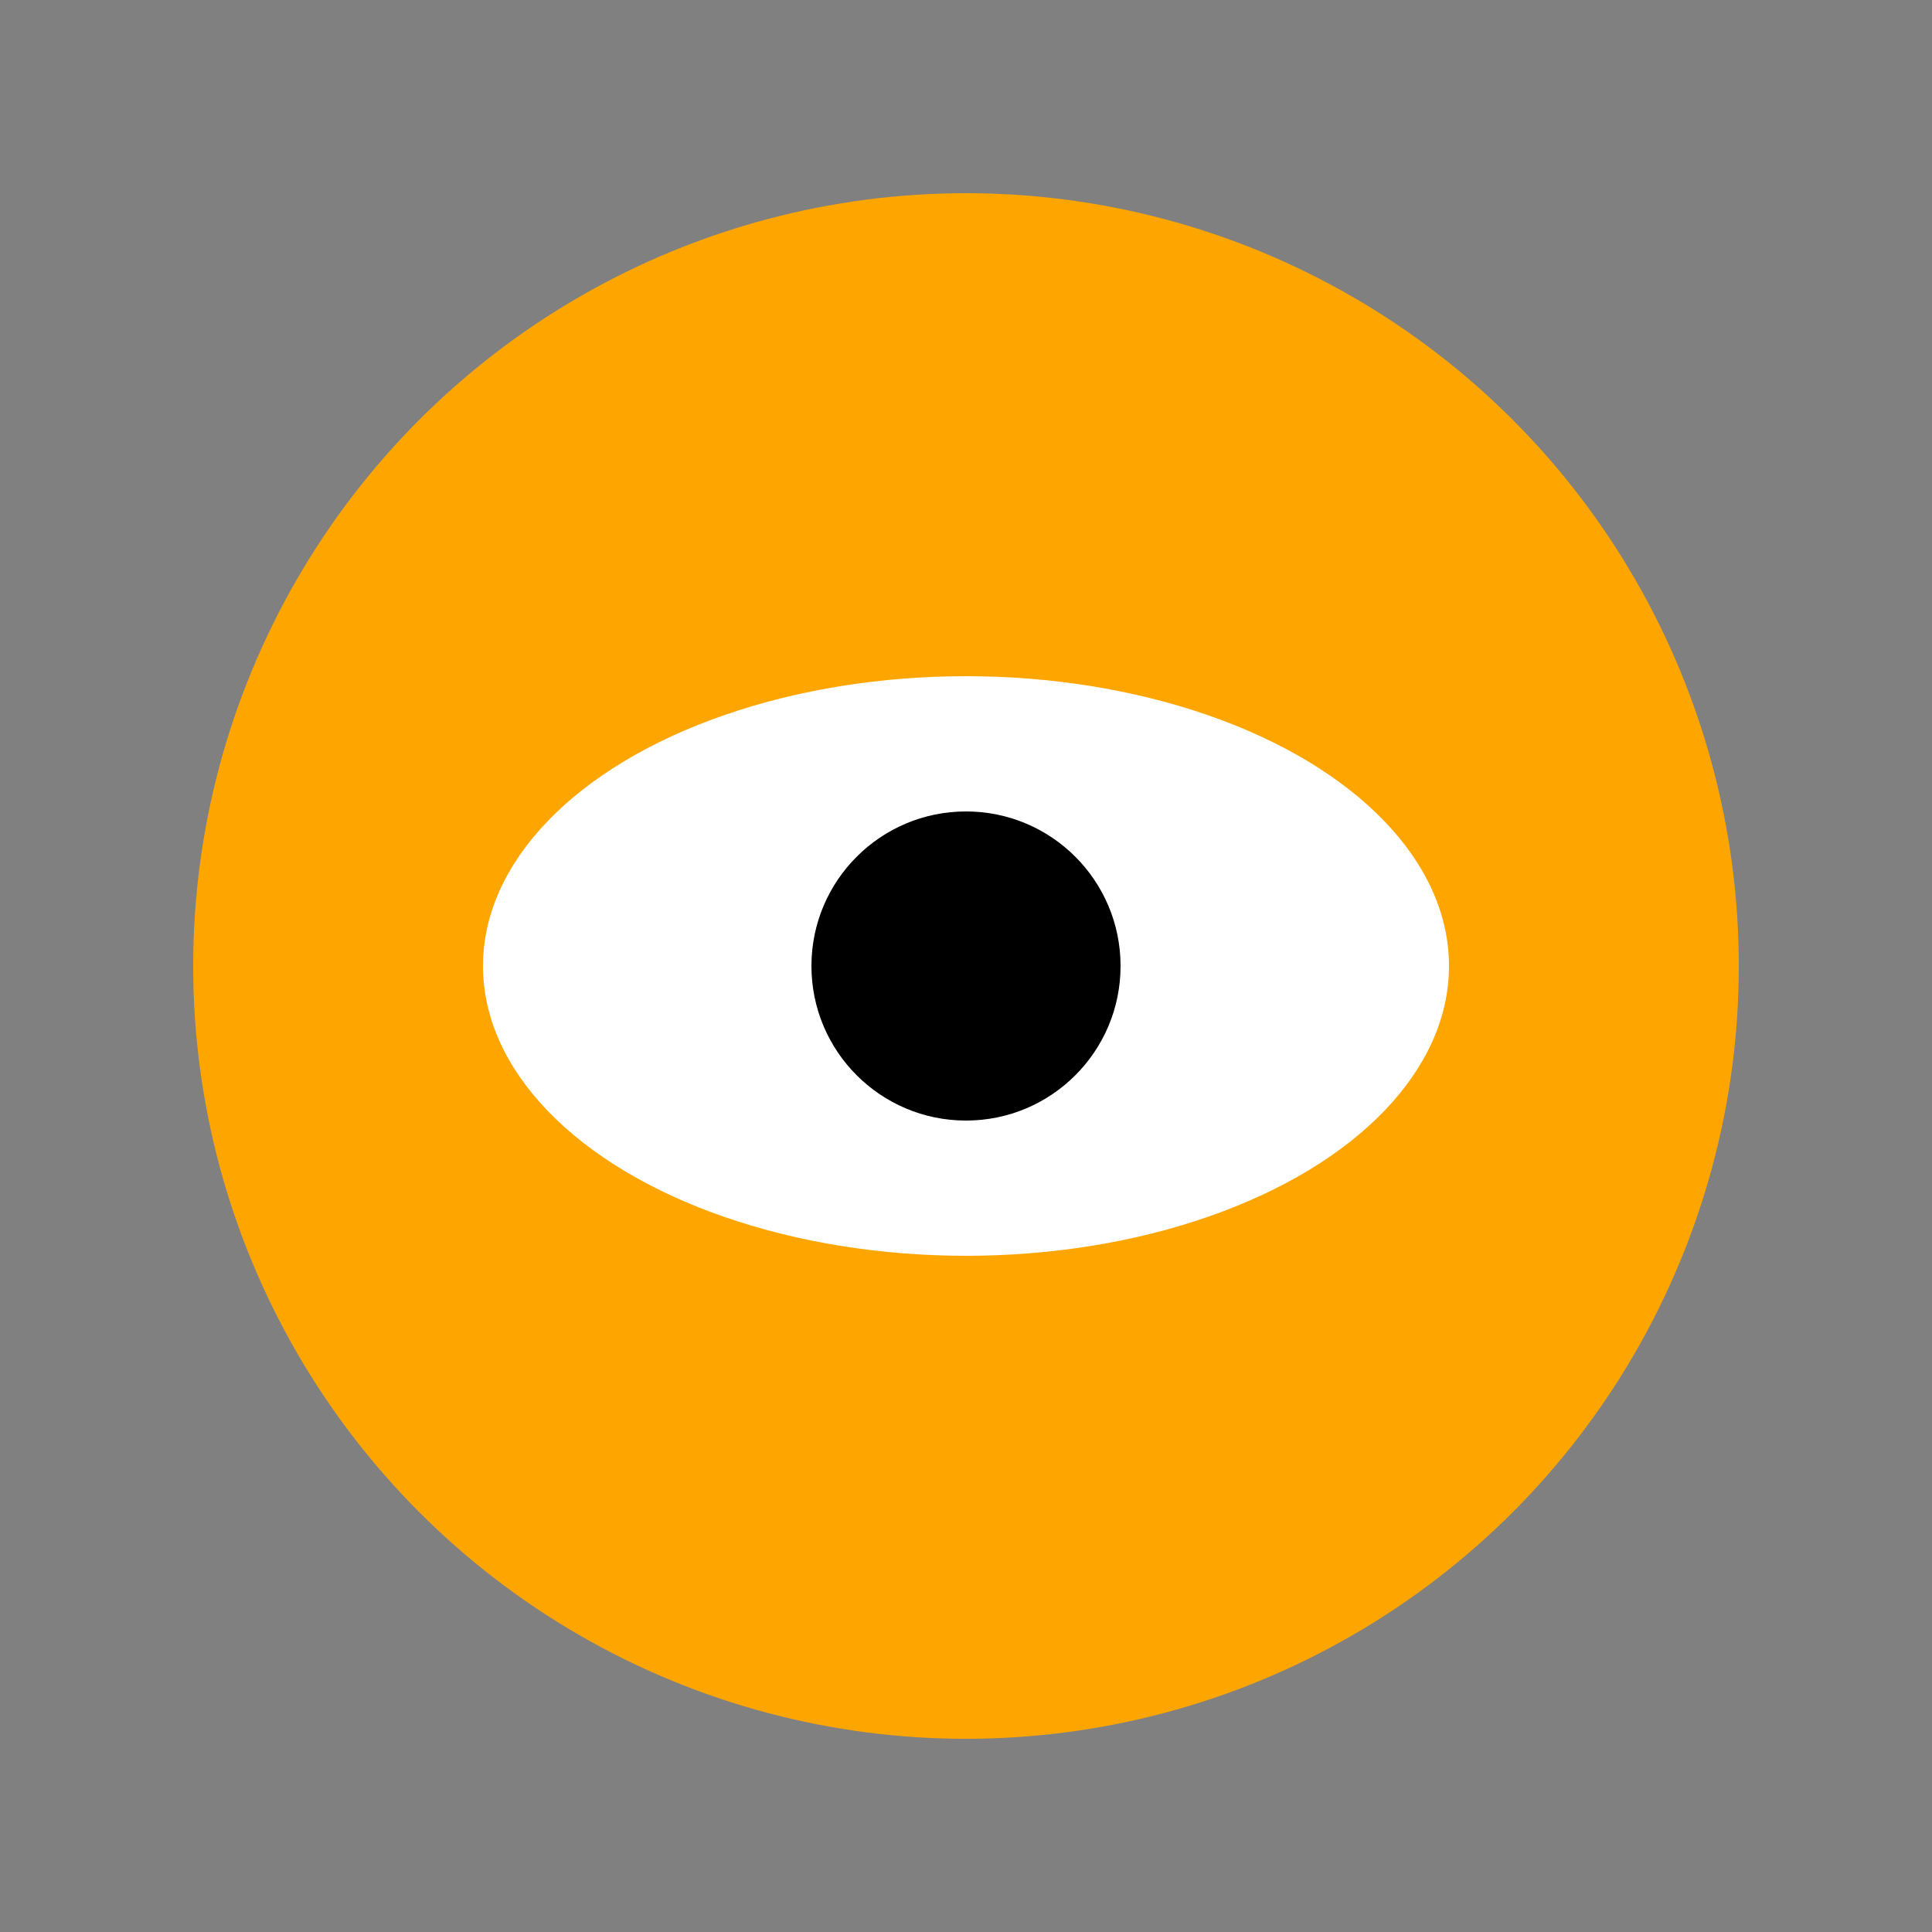<svg width="100" height="100" xmlns="http://www.w3.org/2000/svg">
  <rect width="100%" height="100%" fill="#808080" stroke="none"/>
  <!-- Circle background -->
  <circle cx="50" cy="50" r="40" fill="orange" />
  <!-- Eye icon -->
  <ellipse cx="50" cy="50" rx="25" ry="15" fill="white" />
  <circle cx="50" cy="50" r="8" fill="black" />
</svg>
